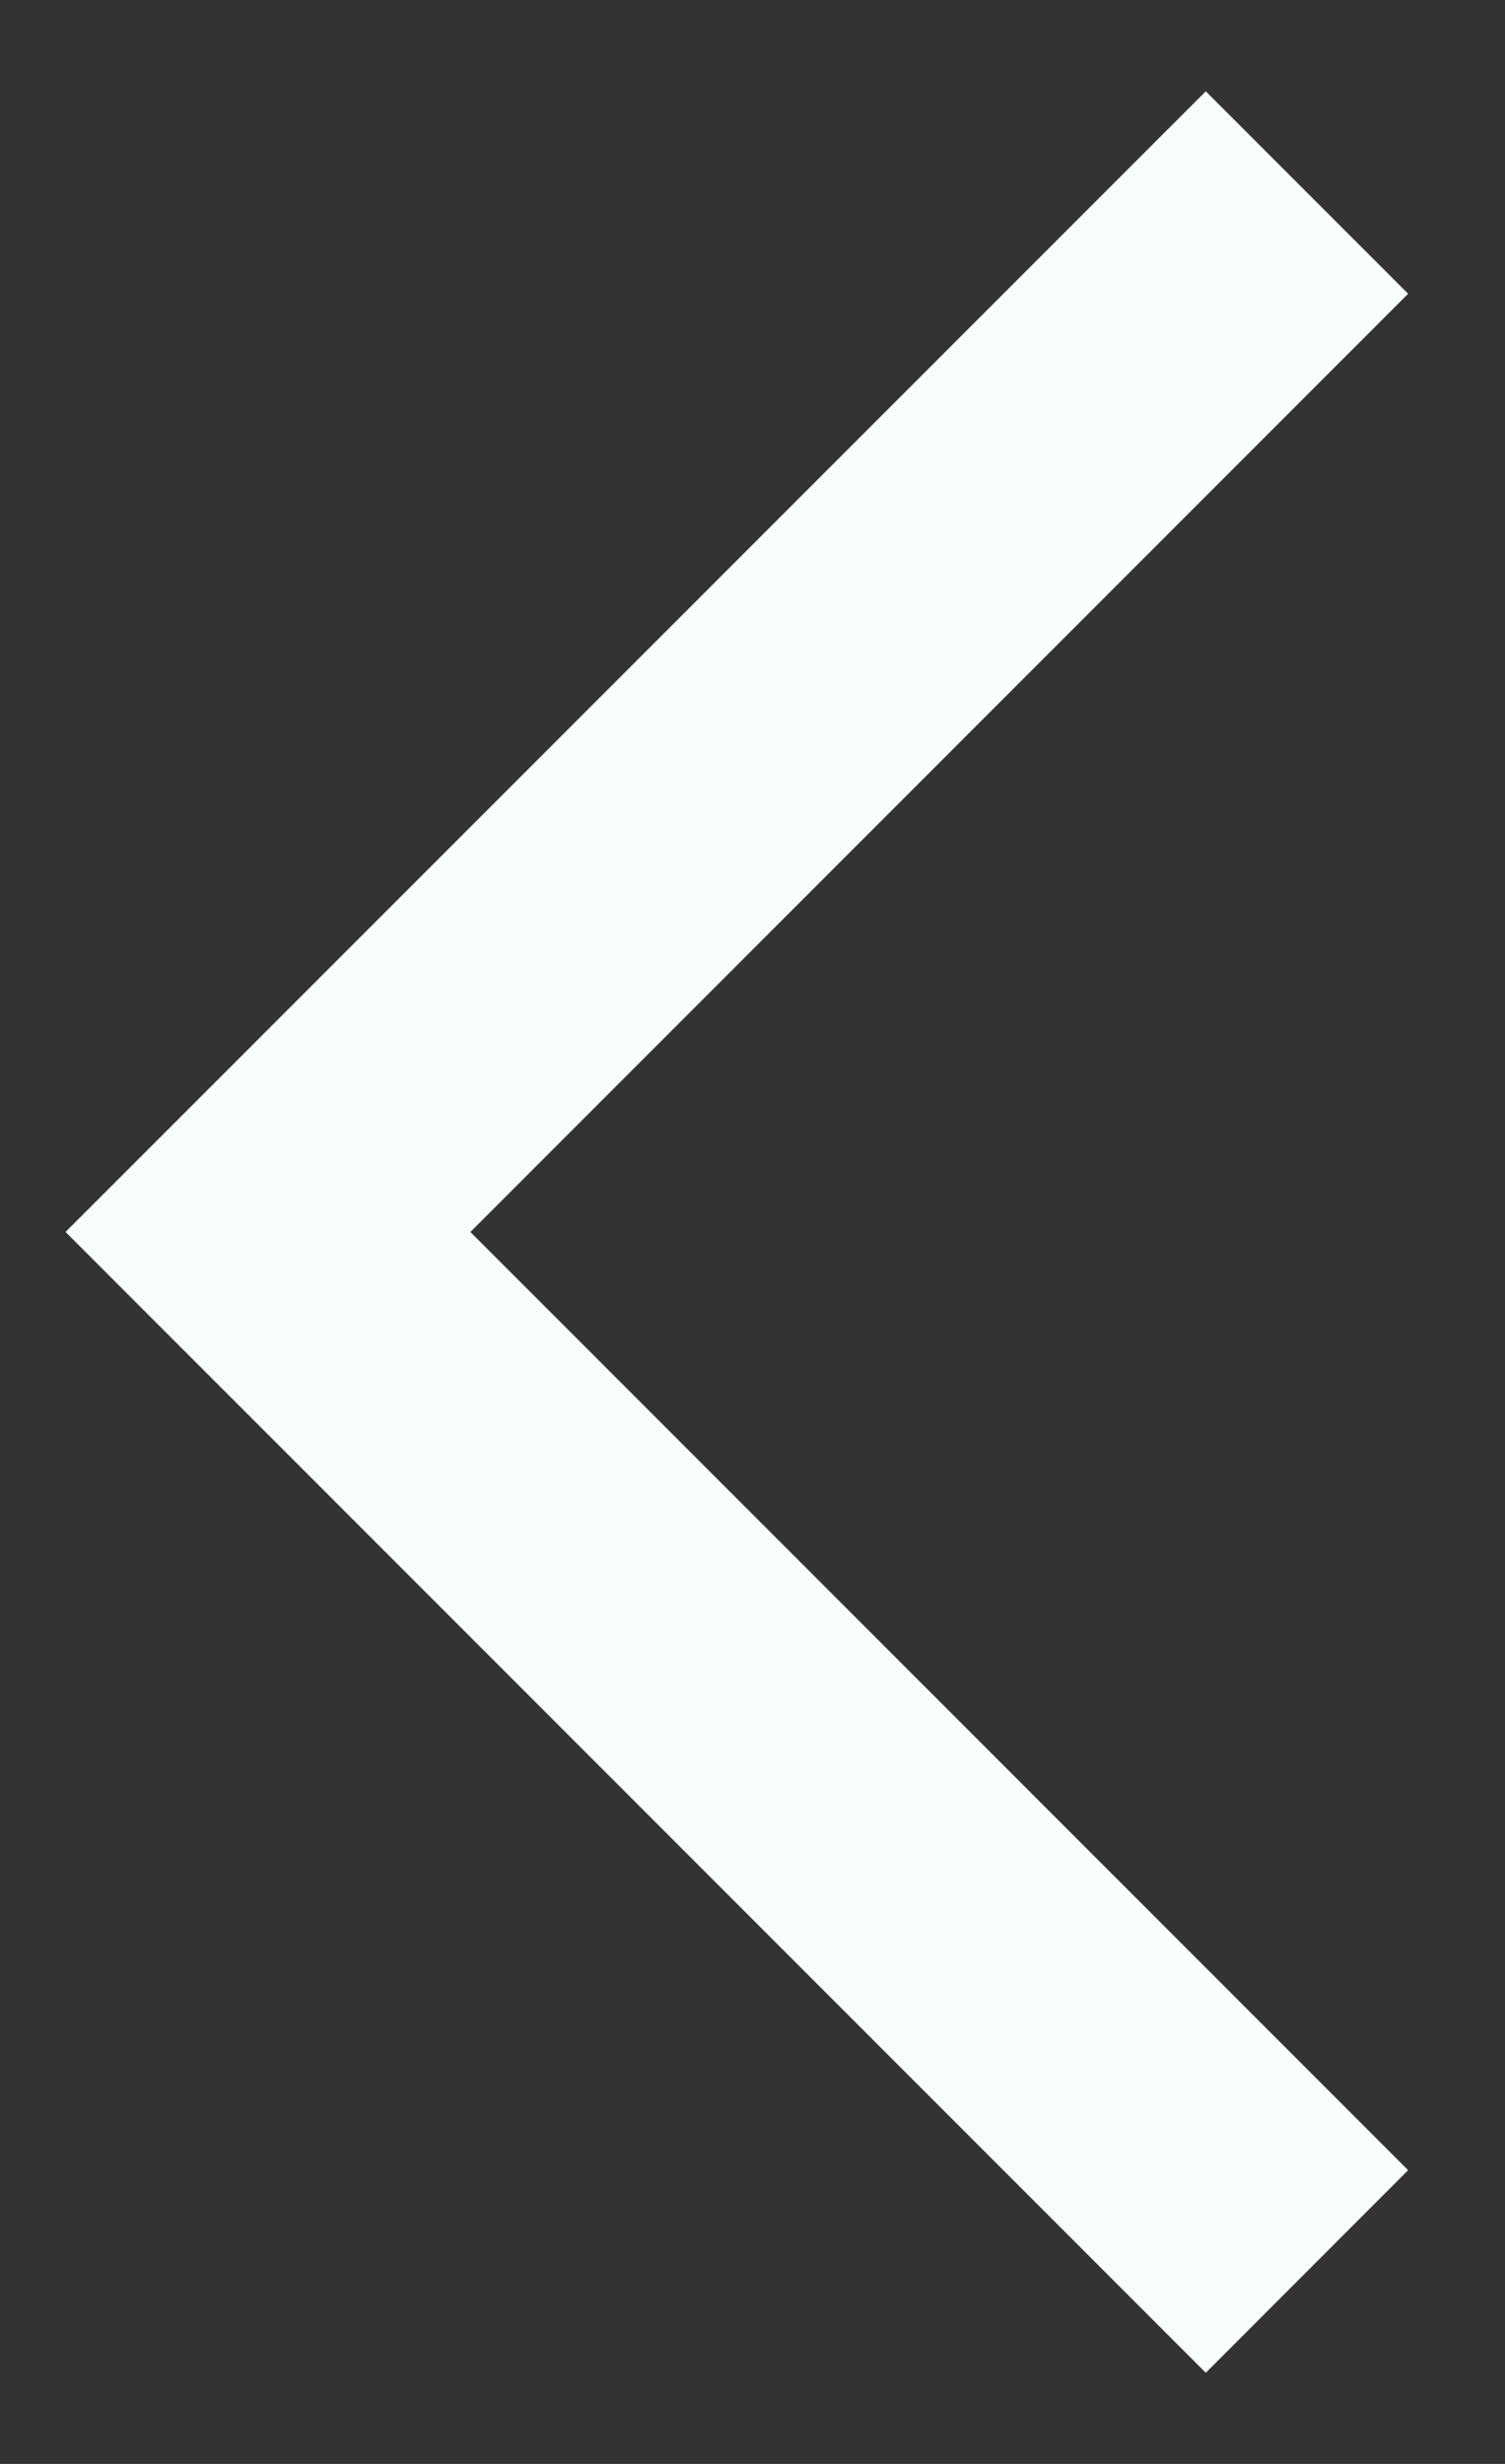 <svg width="11" height="18" viewBox="0 0 11 18" fill="none" xmlns="http://www.w3.org/2000/svg">
<rect x="0" y="0" width="11" height="18" fill="#333333" stroke="none"/>
<path d="M8.813 0.667L10.292 2.146L3.438 9L10.292 15.854L8.813 17.334L0.479 9L8.813 0.667Z" fill="#F8FDFE"/>
</svg>
